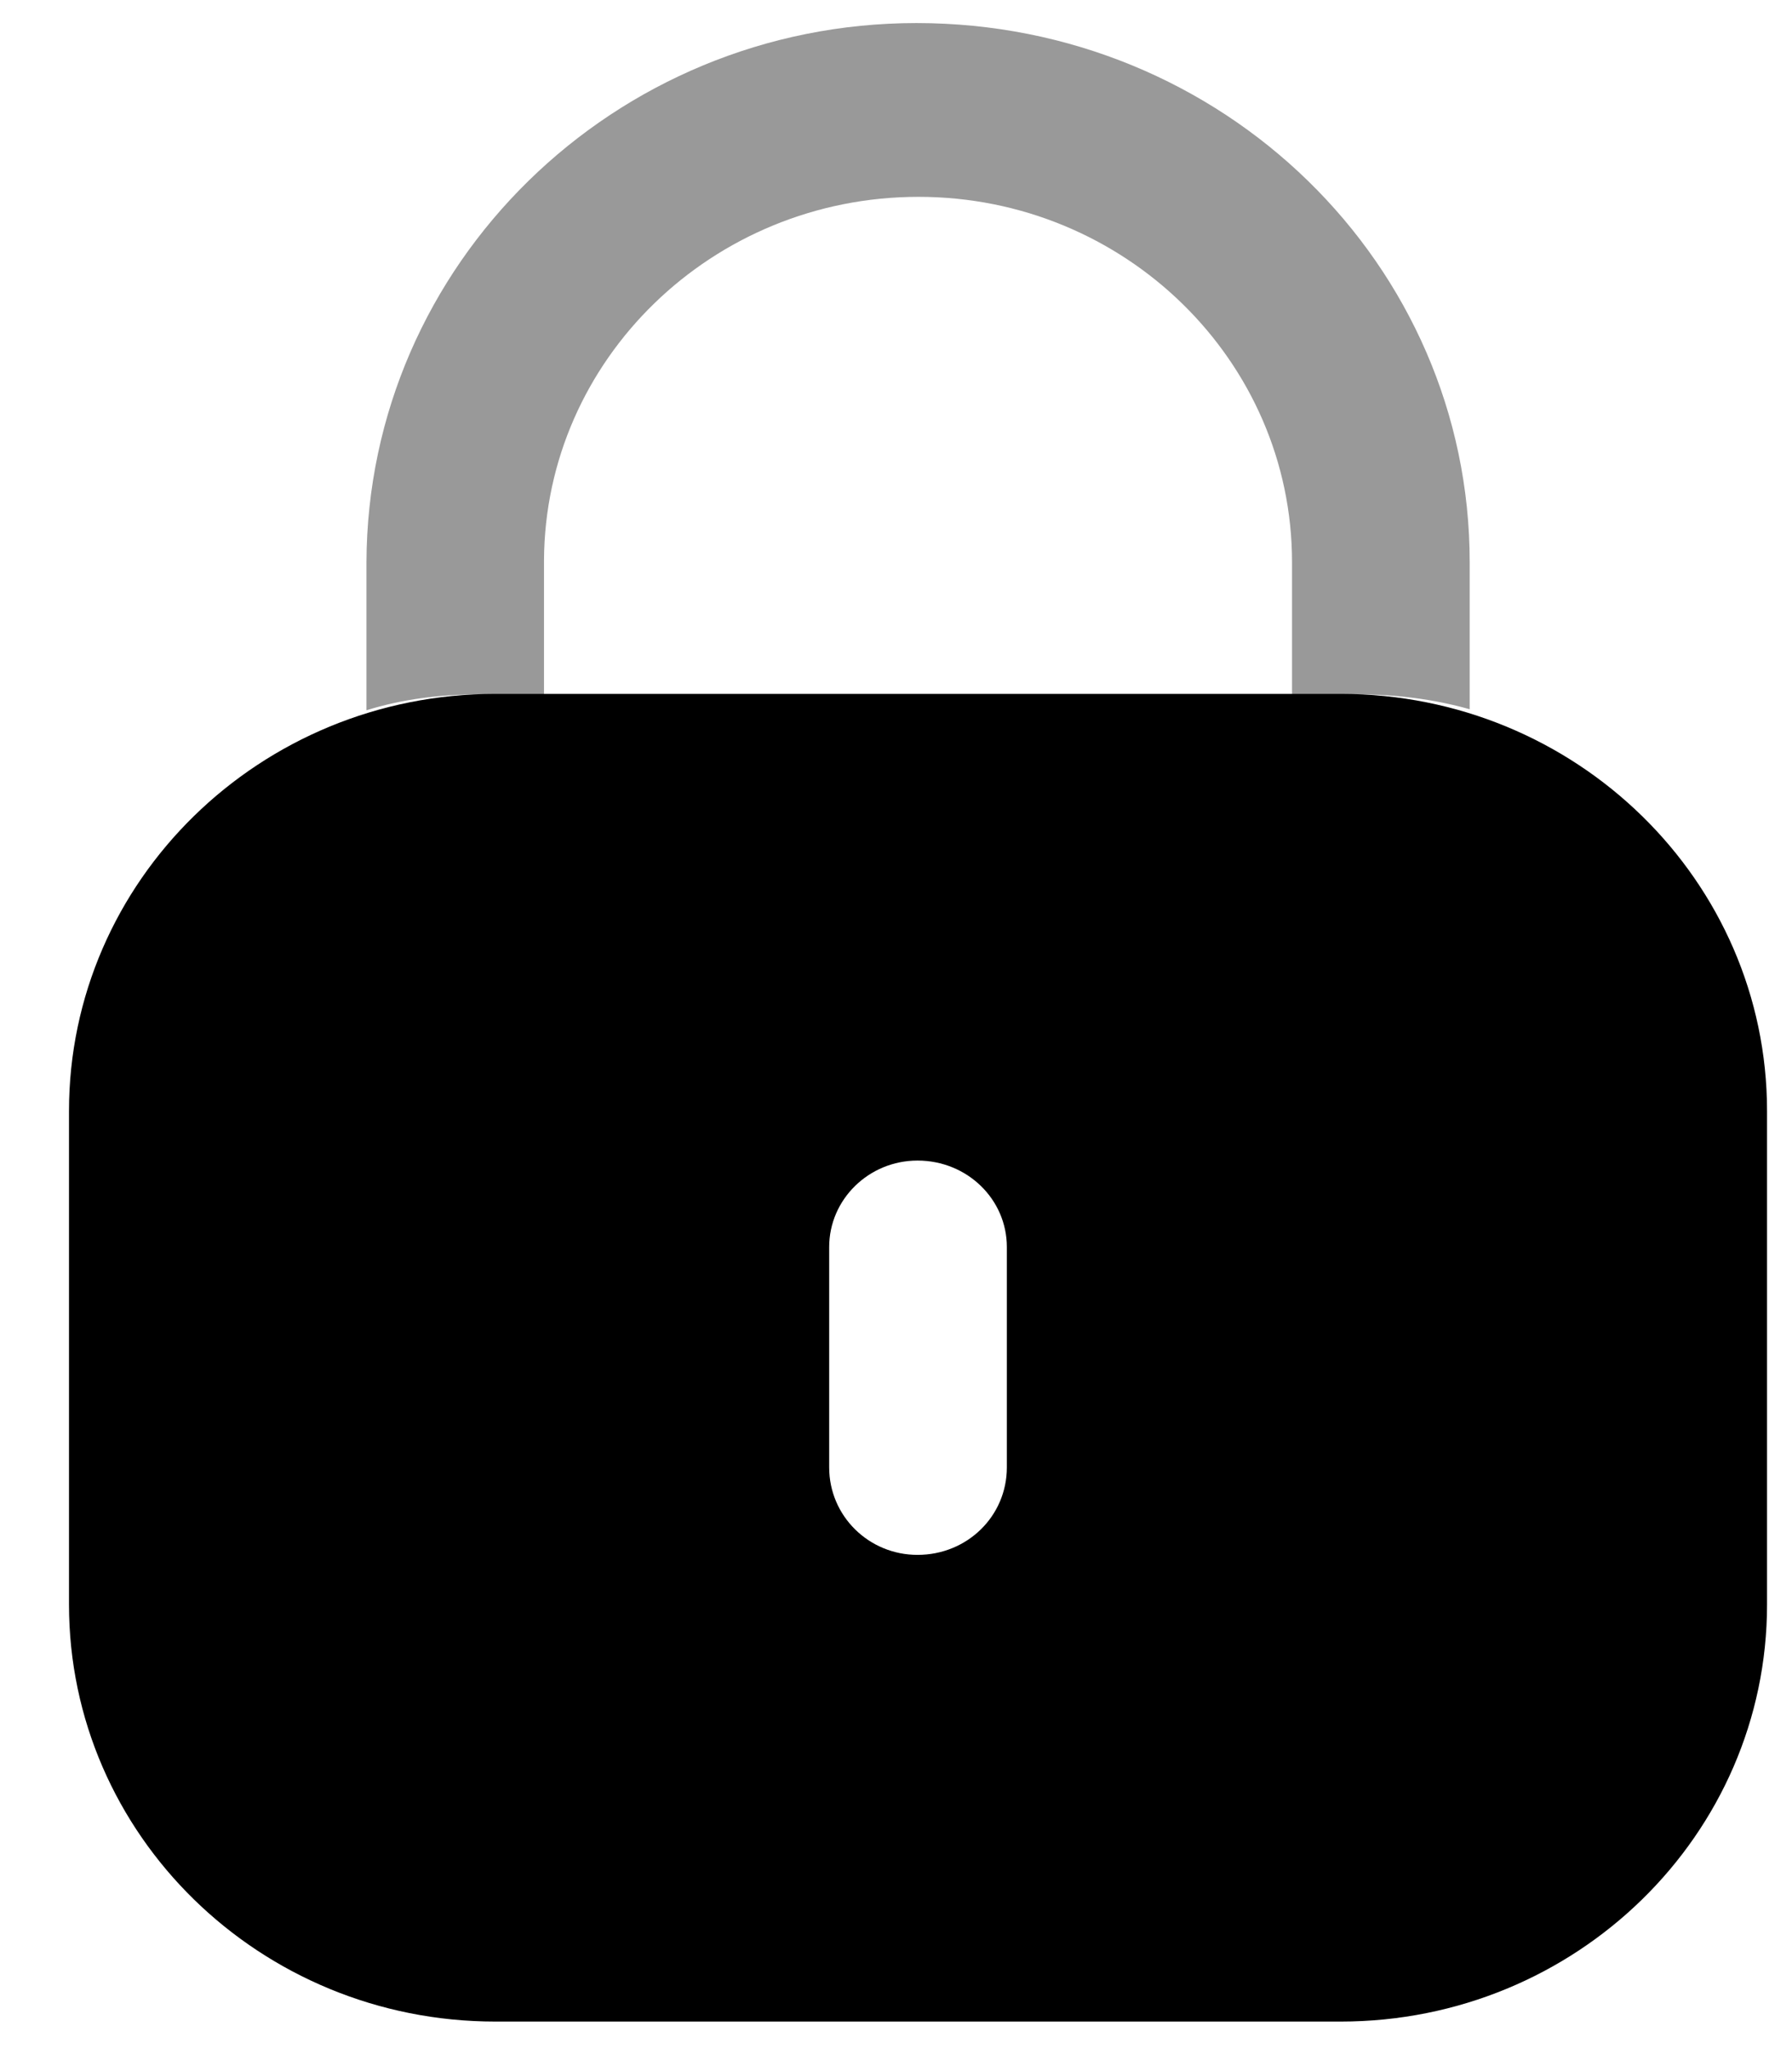 <svg width="14" height="16" viewBox="0 0 14 16" fill="none" xmlns="http://www.w3.org/2000/svg">
<path fill-rule="evenodd" clip-rule="evenodd" d="M3.87 5.418H10.474C12.313 5.418 13.805 6.877 13.805 8.676V12.528C13.805 14.327 12.313 15.785 10.474 15.785H3.87C2.031 15.785 0.539 14.327 0.539 12.528V8.676C0.539 6.877 2.031 5.418 3.87 5.418ZM7.168 12.141C7.557 12.141 7.866 11.838 7.866 11.458V9.737C7.866 9.365 7.557 9.062 7.168 9.062C6.788 9.062 6.478 9.365 6.478 9.737V11.458C6.478 11.838 6.788 12.141 7.168 12.141Z" fill="black"/>
<path opacity="0.4" d="M11.482 4.39V5.538C11.204 5.46 10.911 5.422 10.609 5.422H10.094V4.39C10.094 2.816 8.786 1.537 7.176 1.537C5.566 1.537 4.258 2.808 4.25 4.375V5.422H3.743C3.434 5.422 3.14 5.46 2.863 5.546V4.39C2.871 2.064 4.797 0.18 7.16 0.18C9.555 0.18 11.482 2.064 11.482 4.39Z" fill="black"/>
</svg>
